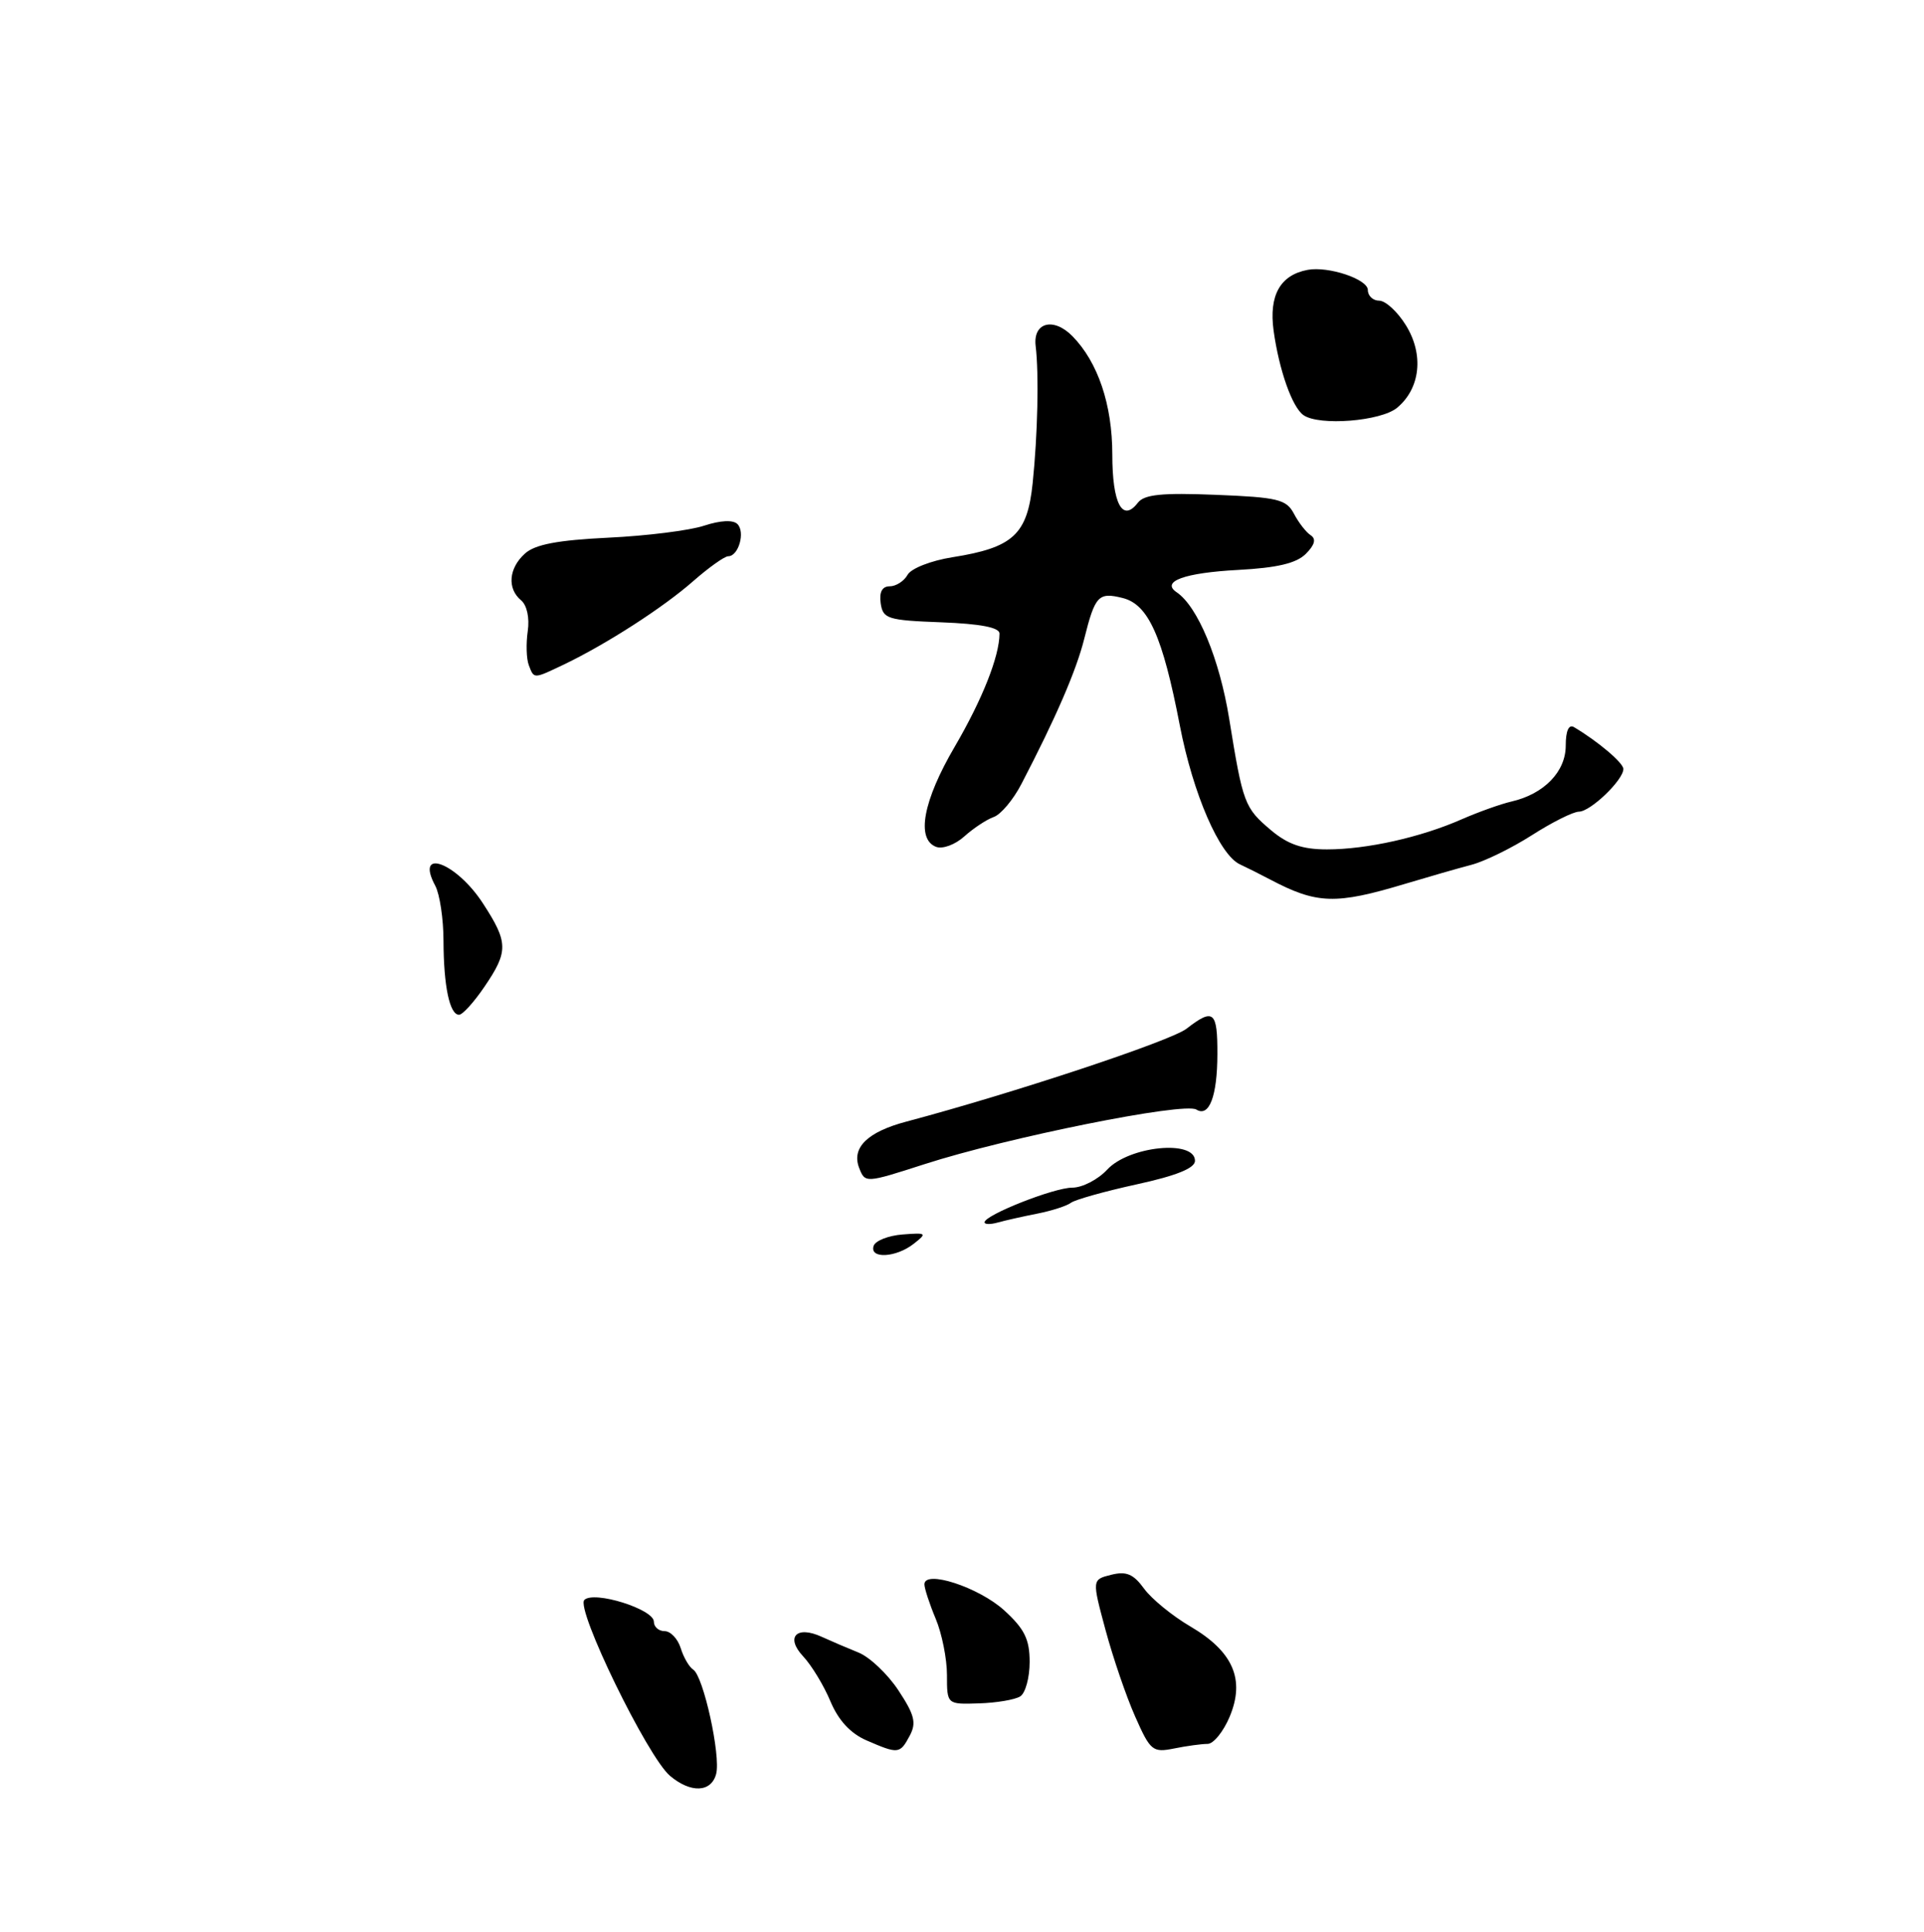 <?xml version="1.0" encoding="UTF-8" standalone="no"?>
<!DOCTYPE svg PUBLIC "-//W3C//DTD SVG 1.1//EN" "http://www.w3.org/Graphics/SVG/1.1/DTD/svg11.dtd" >
<svg xmlns="http://www.w3.org/2000/svg" xmlns:xlink="http://www.w3.org/1999/xlink" version="1.1" viewBox="0 0 256 257">
 <g >
 <path fill="currentColor"
d=" M 95.29 235.99 C 95.92 233.57 93.60 223.00 92.24 222.12 C 91.70 221.78 90.95 220.49 90.57 219.25 C 90.18 218.01 89.22 217.00 88.43 217.00 C 87.64 217.00 87.00 216.43 87.00 215.74 C 87.00 214.08 79.02 211.58 77.75 212.85 C 76.57 214.03 86.16 233.73 89.15 236.25 C 91.91 238.58 94.64 238.47 95.29 235.99 Z  M 121.04 230.92 C 121.96 229.20 121.69 228.14 119.54 224.88 C 118.10 222.70 115.70 220.43 114.21 219.84 C 112.72 219.24 110.53 218.30 109.35 217.76 C 105.97 216.20 104.46 217.80 106.88 220.37 C 107.99 221.56 109.62 224.24 110.49 226.33 C 111.55 228.86 113.15 230.60 115.29 231.53 C 119.53 233.37 119.74 233.35 121.04 230.92 Z  M 160.68 232.00 C 161.46 232.00 162.78 230.37 163.62 228.37 C 165.69 223.42 164.07 219.71 158.39 216.38 C 156.00 214.98 153.23 212.72 152.23 211.35 C 150.81 209.40 149.87 209.00 147.86 209.50 C 145.29 210.14 145.29 210.14 147.09 216.82 C 148.08 220.49 149.85 225.69 151.04 228.36 C 153.06 232.93 153.37 233.18 156.22 232.61 C 157.89 232.27 159.89 232.00 160.68 232.00 Z  M 135.75 225.68 C 136.44 225.24 137.00 223.18 137.00 221.10 C 137.00 218.08 136.32 216.70 133.60 214.22 C 130.23 211.16 123.00 208.80 123.00 210.77 C 123.00 211.31 123.67 213.37 124.50 215.35 C 125.33 217.32 126.00 220.69 126.00 222.84 C 126.00 226.75 126.00 226.75 130.25 226.61 C 132.59 226.54 135.06 226.12 135.75 225.68 Z  M 64.46 131.27 C 67.66 126.57 67.64 125.38 64.27 120.20 C 60.73 114.73 55.15 112.67 57.92 117.85 C 58.51 118.96 59.01 122.26 59.01 125.18 C 59.03 131.20 59.83 135.00 61.08 135.00 C 61.55 135.00 63.07 133.32 64.46 131.27 Z  M 187.00 117.57 C 190.03 116.66 193.96 115.53 195.75 115.06 C 197.53 114.60 201.17 112.81 203.83 111.11 C 206.50 109.40 209.31 107.99 210.09 107.98 C 211.64 107.96 216.00 103.77 216.00 102.30 C 216.00 101.49 212.61 98.62 209.42 96.73 C 208.73 96.33 208.33 97.24 208.33 99.20 C 208.33 102.66 205.45 105.63 201.12 106.63 C 199.68 106.96 196.70 108.03 194.50 108.99 C 189.04 111.40 181.85 113.00 176.56 113.00 C 173.30 113.00 171.37 112.34 169.13 110.46 C 165.58 107.47 165.38 106.92 163.55 95.61 C 162.26 87.66 159.37 80.69 156.56 78.79 C 154.43 77.35 157.61 76.20 164.75 75.82 C 169.94 75.54 172.49 74.94 173.75 73.68 C 174.94 72.49 175.15 71.70 174.40 71.21 C 173.79 70.82 172.79 69.53 172.17 68.35 C 171.16 66.43 170.03 66.16 161.77 65.83 C 154.59 65.54 152.25 65.78 151.40 66.88 C 149.35 69.55 148.00 67.01 148.00 60.47 C 148.00 53.84 146.09 48.18 142.69 44.72 C 140.17 42.16 137.42 42.89 137.80 46.03 C 138.25 49.77 138.07 57.83 137.40 64.29 C 136.69 71.12 134.81 72.85 126.74 74.13 C 123.88 74.58 121.23 75.62 120.76 76.47 C 120.29 77.31 119.22 78.00 118.38 78.00 C 117.38 78.00 116.97 78.76 117.18 80.25 C 117.48 82.33 118.08 82.52 125.25 82.79 C 130.48 82.99 133.00 83.48 132.99 84.29 C 132.98 87.32 130.70 93.06 127.02 99.36 C 122.82 106.53 121.87 111.63 124.55 112.66 C 125.41 112.99 127.09 112.37 128.30 111.28 C 129.51 110.19 131.28 109.02 132.22 108.69 C 133.17 108.36 134.83 106.38 135.91 104.29 C 140.48 95.51 143.20 89.23 144.26 85.00 C 145.71 79.22 146.16 78.75 149.39 79.56 C 152.80 80.42 154.69 84.64 156.98 96.50 C 158.74 105.62 162.27 113.76 165.00 115.00 C 165.82 115.38 167.61 116.27 168.97 116.99 C 175.23 120.29 177.69 120.37 187.00 117.57 Z  M 185.89 54.25 C 189.00 51.67 189.48 47.14 187.05 43.25 C 185.94 41.46 184.35 40.00 183.51 40.00 C 182.68 40.00 182.00 39.36 182.00 38.58 C 182.00 37.14 176.76 35.39 174.00 35.90 C 170.34 36.58 168.82 39.29 169.46 43.98 C 170.19 49.25 171.94 54.19 173.44 55.23 C 175.54 56.69 183.73 56.04 185.89 54.25 Z  M 116.24 165.75 C 116.47 165.06 118.19 164.38 120.08 164.23 C 123.31 163.98 123.39 164.05 121.56 165.48 C 119.21 167.32 115.67 167.50 116.24 165.75 Z  M 131.00 162.61 C 131.00 161.65 140.23 158.00 142.67 158.00 C 144.01 158.00 146.10 156.92 147.32 155.60 C 150.23 152.46 159.00 151.58 159.00 154.43 C 159.00 155.41 156.52 156.41 151.25 157.56 C 146.99 158.49 143.05 159.60 142.50 160.01 C 141.95 160.43 139.93 161.08 138.00 161.46 C 136.07 161.84 133.71 162.37 132.75 162.64 C 131.79 162.91 131.00 162.90 131.00 162.61 Z  M 114.31 155.36 C 113.28 152.68 115.42 150.58 120.61 149.21 C 134.73 145.46 155.80 138.48 157.88 136.85 C 161.47 134.07 162.00 134.52 161.98 140.25 C 161.97 145.83 160.89 148.67 159.18 147.61 C 157.54 146.60 134.02 151.32 123.00 154.88 C 115.15 157.41 115.10 157.41 114.31 155.36 Z  M 70.36 88.49 C 70.04 87.66 69.98 85.62 70.22 83.97 C 70.48 82.19 70.11 80.51 69.33 79.86 C 67.46 78.30 67.68 75.60 69.84 73.65 C 71.18 72.43 74.18 71.86 80.95 71.53 C 86.04 71.29 91.78 70.57 93.70 69.93 C 95.88 69.22 97.54 69.14 98.12 69.72 C 99.19 70.79 98.26 74.00 96.90 74.00 C 96.41 74.00 94.32 75.49 92.25 77.30 C 88.28 80.80 80.74 85.66 75.10 88.37 C 70.95 90.35 71.07 90.35 70.36 88.49 Z "/>
</g>
</svg>
